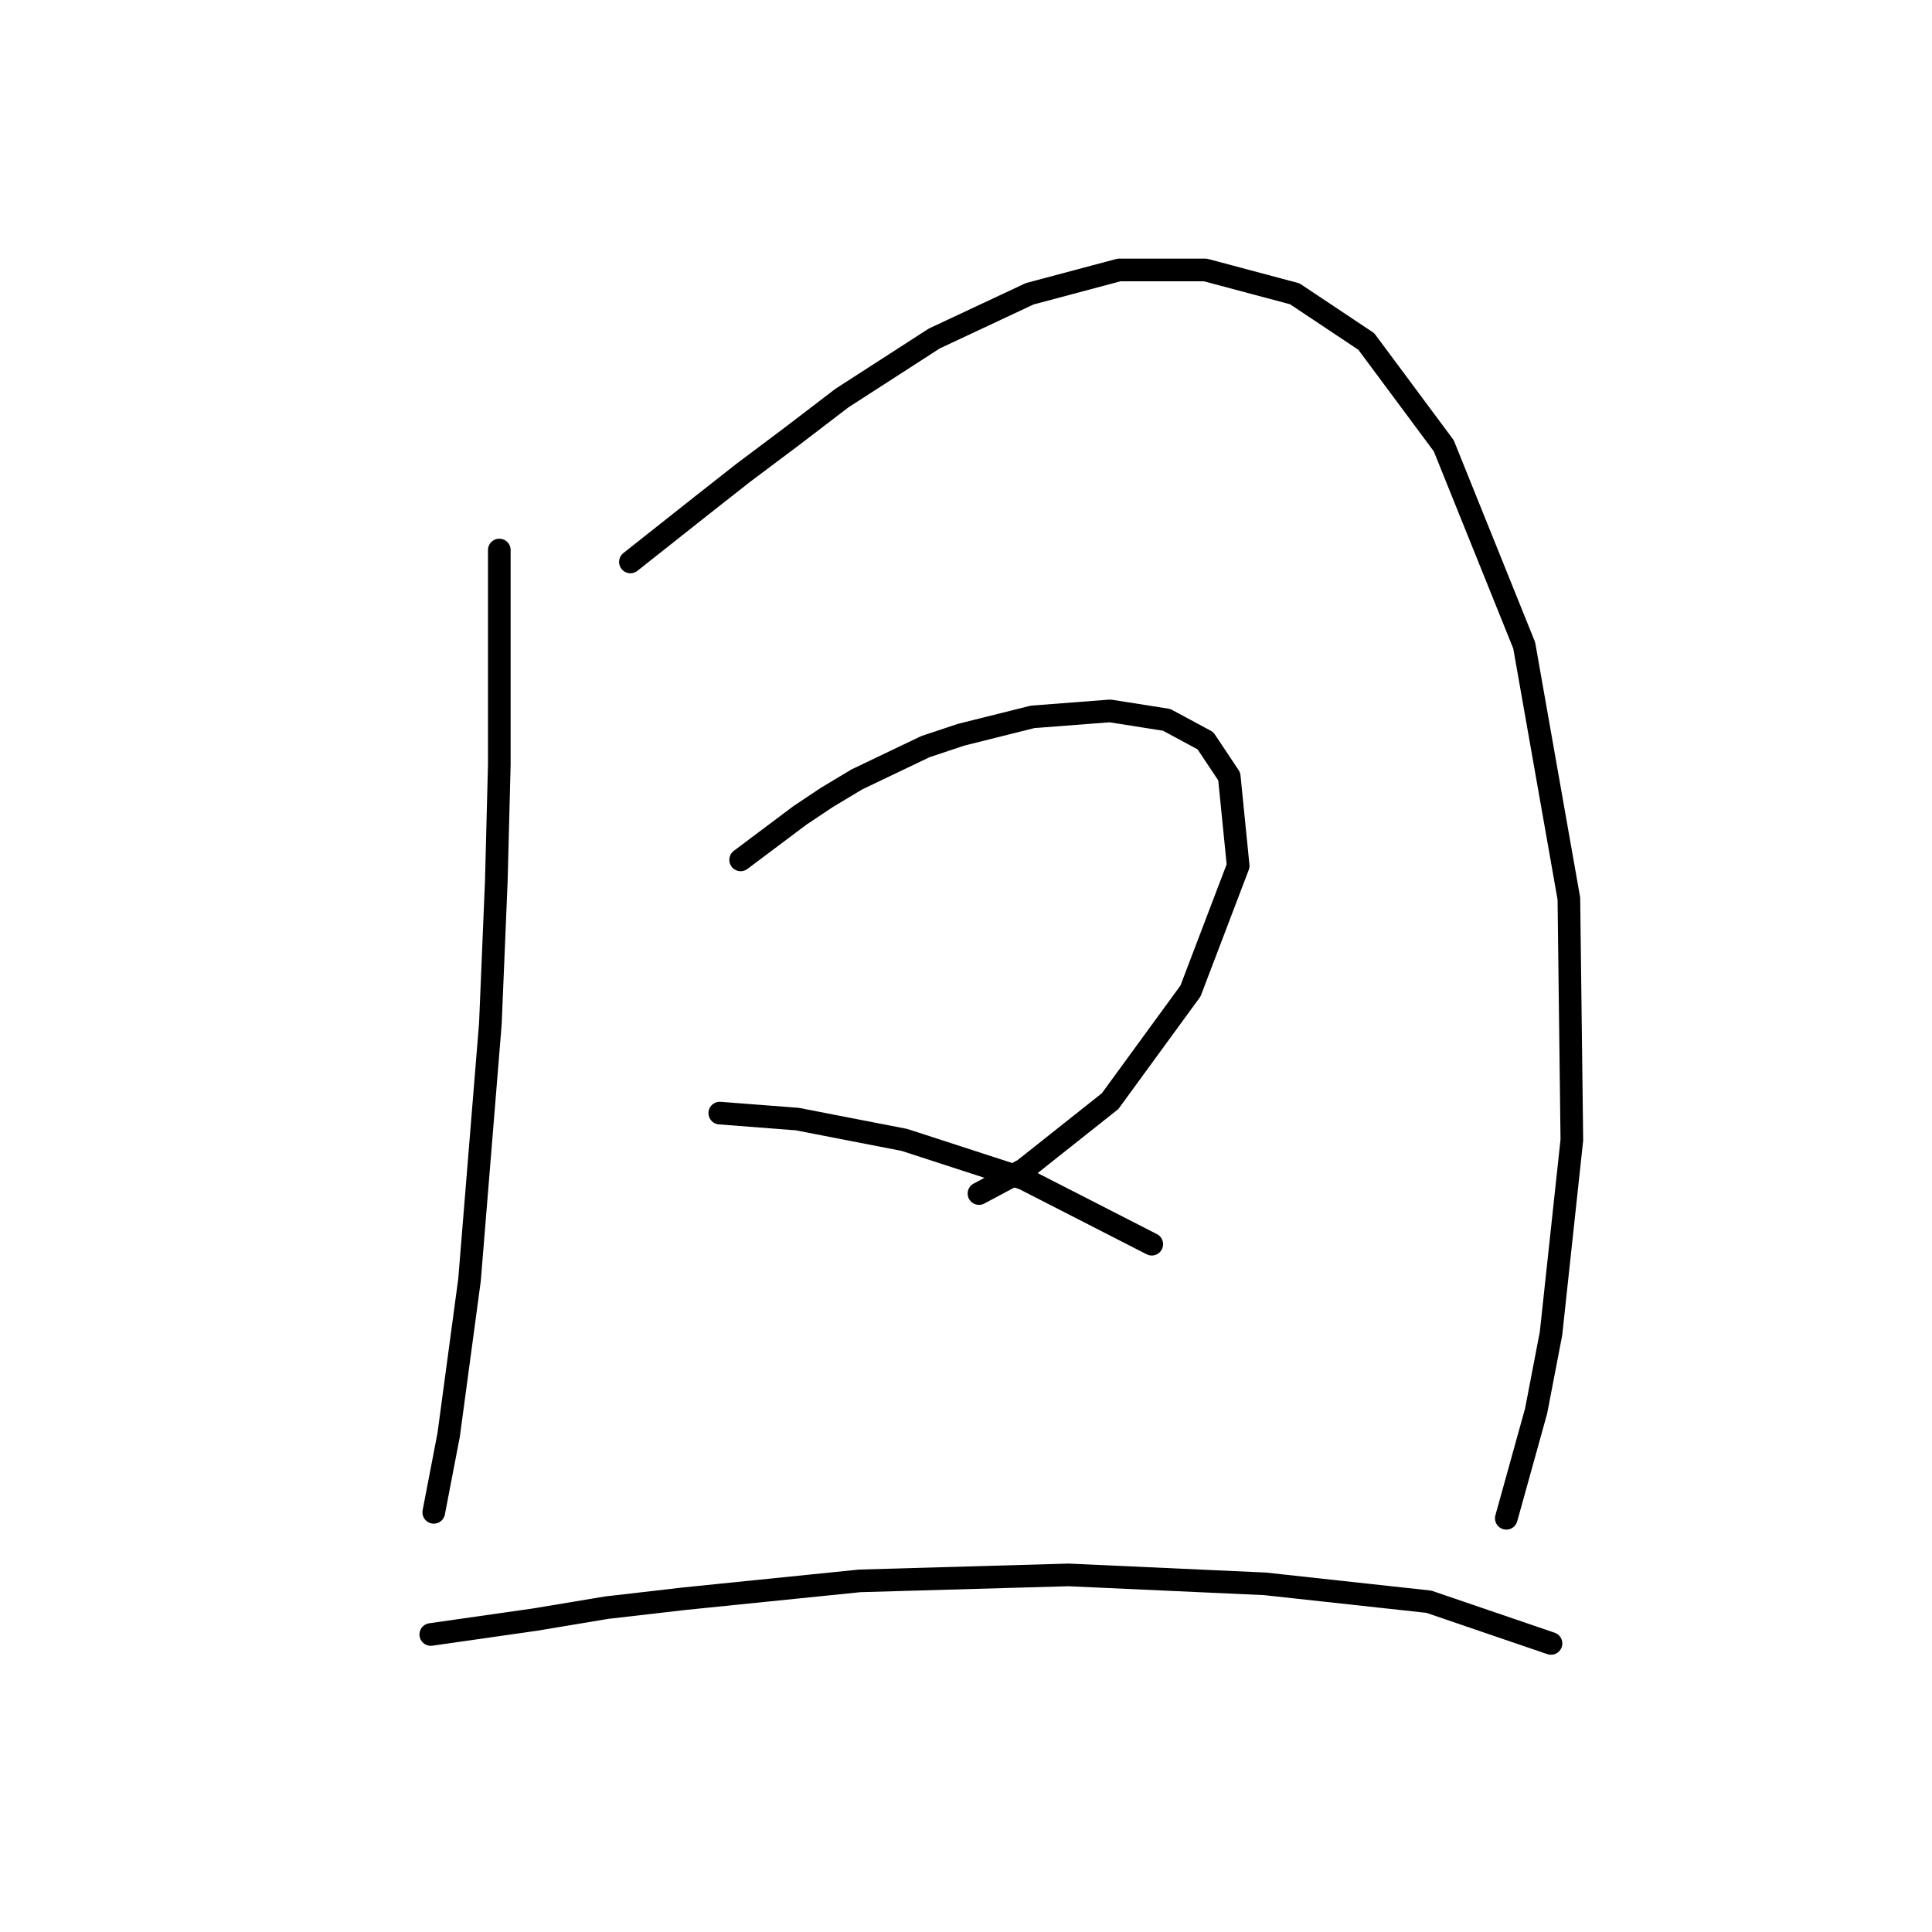 <?xml version="1.0" standalone="no"?>
    <svg width="256" height="256" xmlns="http://www.w3.org/2000/svg" version="1.1">
    <polyline stroke="black" stroke-width="3" stroke-linecap="round" fill="transparent" stroke-linejoin="round" points="66.161 72.881 66.161 101.305 65.766 116.701 64.977 135.65 62.213 169.601 59.45 190.129 57.476 200.393 57.476 200.393 " />
        <polyline stroke="black" stroke-width="3" stroke-linecap="round" fill="transparent" stroke-linejoin="round" points="83.531 74.46 93.006 66.96 98.532 62.617 104.849 57.88 111.56 52.748 123.798 44.853 136.431 38.931 148.274 35.773 159.722 35.773 171.565 38.931 181.04 45.247 191.304 59.064 201.963 85.514 207.884 119.07 208.279 151.046 205.516 176.707 203.542 186.971 199.594 201.182 199.594 201.182 " />
        <polyline stroke="black" stroke-width="3" stroke-linecap="round" fill="transparent" stroke-linejoin="round" points="98.138 113.938 106.033 108.016 109.586 105.648 113.534 103.279 122.614 98.936 127.351 97.357 136.825 94.989 147.089 94.199 154.59 95.383 159.722 98.147 162.88 102.884 164.065 114.727 157.748 131.308 147.089 145.914 135.641 154.994 129.719 158.152 129.719 158.152 " />
        <polyline stroke="black" stroke-width="3" stroke-linecap="round" fill="transparent" stroke-linejoin="round" points="95.374 147.493 105.638 148.283 119.85 151.046 135.641 156.178 152.616 164.863 152.616 164.863 " />
        <polyline stroke="black" stroke-width="3" stroke-linecap="round" fill="transparent" stroke-linejoin="round" points="57.081 216.578 70.898 214.605 80.373 213.026 90.637 211.841 113.929 209.473 141.563 208.683 167.618 209.867 189.33 212.236 205.516 217.763 205.516 217.763 " />
        </svg>